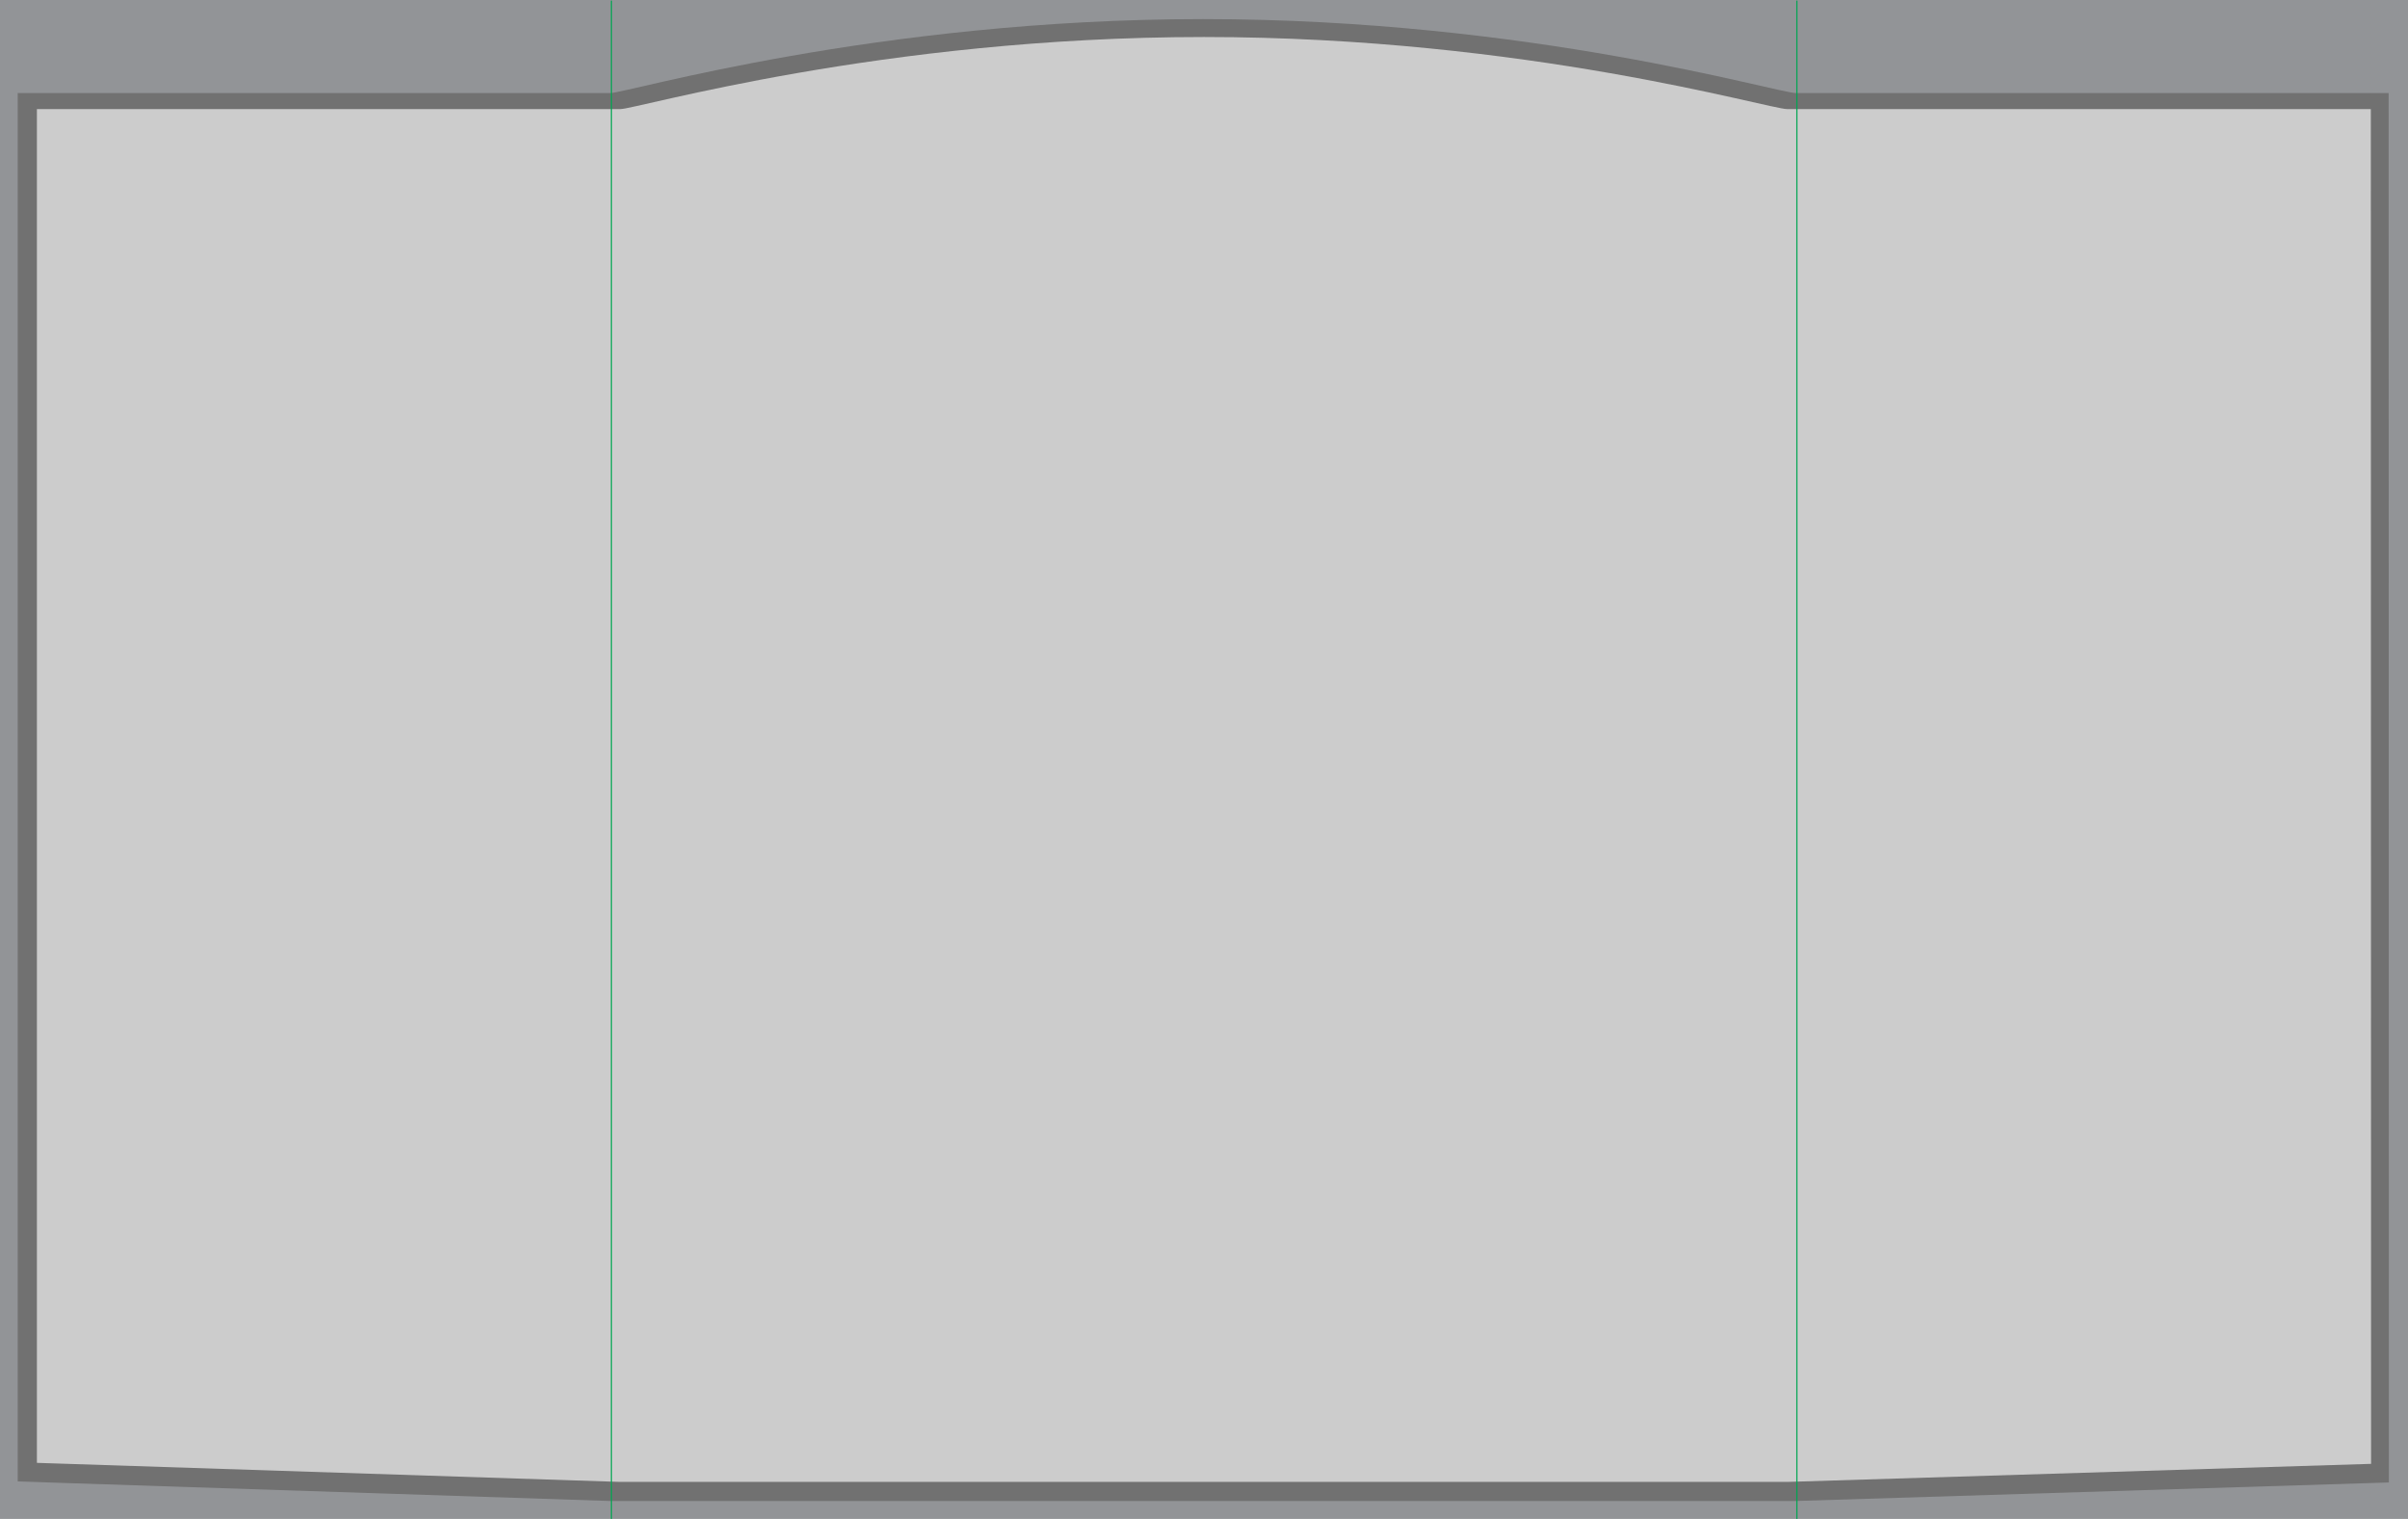 <?xml version="1.0" encoding="UTF-8" standalone="no"?>
<svg
     version="1.1"
     x="0px"
     y="0px"
     width="4875"
     height="3075"
     viewBox="0 0 4875 3075"
     enable-background="new 0 0 1170 738"
     xml:space="preserve"
     id="svg152"
     sodipodi:docname="LargeScreen.svg"
     inkscape:version="1.4 (e7c3feb1, 2024-10-09)"
     xmlns:inkscape="http://www.inkscape.org/namespaces/inkscape"
     xmlns:sodipodi="http://sodipodi.sourceforge.net/DTD/sodipodi-0.dtd"
     xmlns="http://www.w3.org/2000/svg"
     xmlns:svg="http://www.w3.org/2000/svg"><defs
         id="defs152">




	
	
	
</defs><sodipodi:namedview
         id="namedview152"
         pagecolor="#505050"
         bordercolor="#eeeeee"
         borderopacity="1"
         inkscape:showpageshadow="0"
         inkscape:pageopacity="0"
         inkscape:pagecheckerboard="0"
         inkscape:deskcolor="#d1d1d1"
         inkscape:zoom="0.87958974"
         inkscape:cx="3858.6171"
         inkscape:cy="386.54384"
         inkscape:window-width="1872"
         inkscape:window-height="1027"
         inkscape:window-x="62"
         inkscape:window-y="25"
         inkscape:window-maximized="1"
         inkscape:current-layer="svg152" /><rect
         fill="#929497"
         width="4875"
         height="3075"
         id="rect1"
         x="0"
         y="0"
         style="stroke-width:4.167" /><path
         fill="#ffffff"
         stroke="#ed1c24"
         stroke-miterlimit="10"
         d="m 3635.604,188.338 h 1200.204 l 0.521,2812.863 -1200.267,37.496 h -0.204 -2399.979 -0.992 L 35.871,2999.117 V 188.338 h 1200.283 -0.196 c 32.837,0 537.183,-149.667 1199.821,-149.667 662.65,0 1162.179,149.667 1199.825,149.667 z"
         id="clipping"
         style="stroke-width:4.167;fill:#717171;fill-opacity:1;stroke:none" /><path
         fill="none"
         stroke="#00aeef"
         stroke-miterlimit="10"
         stroke-dasharray="6, 6"
         d="m 3618.271,220.863 h 1181.471 l 0.512,2742.646 -1181.533,36.558 h -0.196 -2362.521 -0.975 L 74.733,2961.475 V 220.863 h 1181.55 -0.196 c 32.325,0 528.8,-145.929 1181.088,-145.929 652.304,-0.004 1144.033,145.929 1181.096,145.929 z"
         id="path2"
         style="stroke-width:4.167;fill:#cccccc;fill-opacity:1;stroke:none" /><g
         id="fold"
         transform="scale(4.167)">
	<line
     fill="none"
     stroke="#00a651"
     stroke-width="0.562"
     stroke-miterlimit="10"
     x1="297"
     y1="0.284"
     x2="297"
     y2="738.284"
     id="line151" />
	<line
     fill="none"
     stroke="#00a651"
     stroke-width="0.562"
     stroke-miterlimit="10"
     x1="873"
     y1="0.284"
     x2="873"
     y2="738.284"
     id="line152" />
</g></svg>
